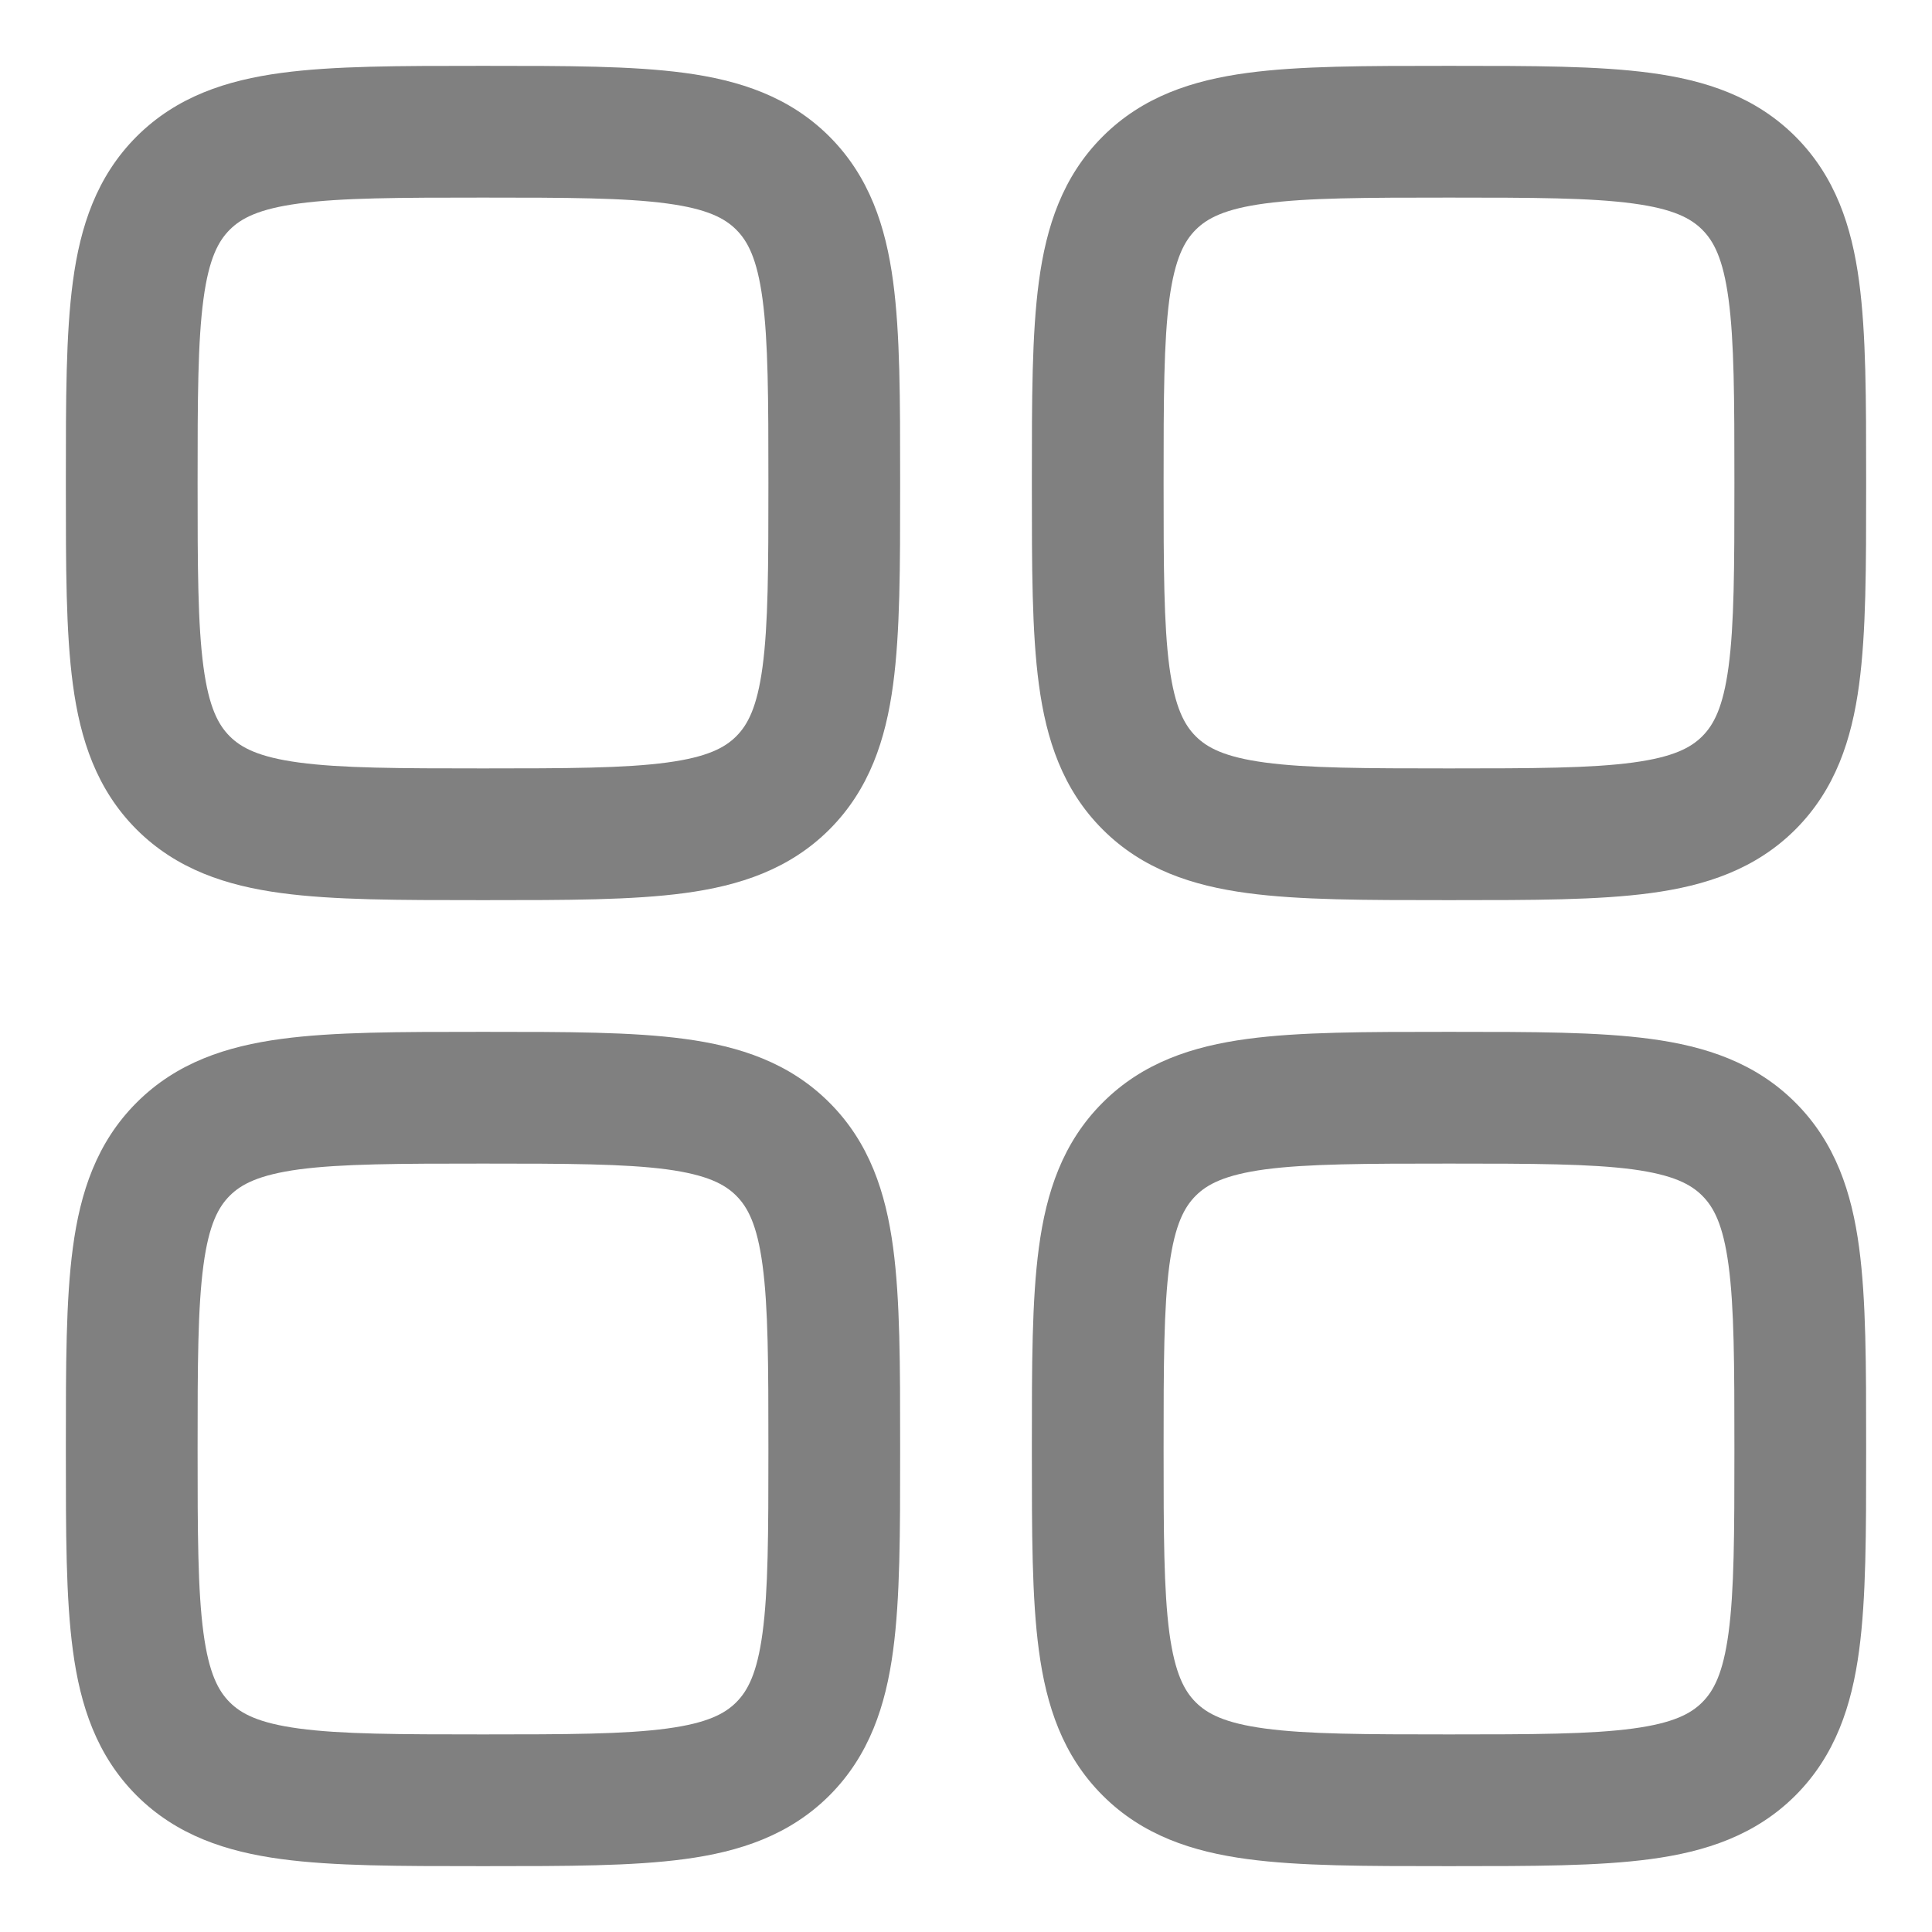 <svg width="22" height="22" viewBox="0 0 22 22" fill="none" xmlns="http://www.w3.org/2000/svg">
<path fill-rule="evenodd" clip-rule="evenodd" d="M5.448 0.75C4.55 0.75 3.8 0.75 3.206 0.83C2.578 0.914 2.011 1.1 1.555 1.555C1.1 2.011 0.914 2.578 0.83 3.206C0.75 3.8 0.75 4.55 0.75 5.448V5.552C0.75 6.45 0.75 7.2 0.83 7.794C0.914 8.422 1.1 8.989 1.555 9.445C2.011 9.9 2.578 10.086 3.206 10.17C3.8 10.25 4.55 10.25 5.448 10.25H5.552C6.45 10.25 7.2 10.25 7.794 10.17C8.422 10.086 8.989 9.9 9.445 9.445C9.9 8.989 10.086 8.422 10.17 7.794C10.25 7.2 10.25 6.45 10.25 5.552V5.448C10.25 4.55 10.25 3.8 10.17 3.206C10.086 2.578 9.9 2.011 9.445 1.555C8.989 1.1 8.422 0.914 7.794 0.83C7.2 0.75 6.45 0.75 5.552 0.75H5.448ZM2.616 2.616C2.746 2.486 2.944 2.379 3.405 2.317C3.888 2.252 4.536 2.25 5.5 2.25C6.464 2.25 7.112 2.252 7.595 2.317C8.056 2.379 8.254 2.486 8.384 2.616C8.514 2.746 8.621 2.944 8.683 3.405C8.748 3.888 8.75 4.536 8.75 5.5C8.75 6.464 8.748 7.112 8.683 7.595C8.621 8.056 8.514 8.254 8.384 8.384C8.254 8.514 8.056 8.621 7.595 8.683C7.112 8.748 6.464 8.75 5.5 8.75C4.536 8.75 3.888 8.748 3.405 8.683C2.944 8.621 2.746 8.514 2.616 8.384C2.486 8.254 2.379 8.056 2.317 7.595C2.252 7.112 2.25 6.464 2.25 5.5C2.25 4.536 2.252 3.888 2.317 3.405C2.379 2.944 2.486 2.746 2.616 2.616Z" fill="#808080"/>
<path fill-rule="evenodd" clip-rule="evenodd" d="M16.448 11.75C15.55 11.75 14.8 11.75 14.206 11.83C13.578 11.914 13.011 12.1 12.556 12.556C12.1 13.011 11.914 13.578 11.83 14.206C11.75 14.8 11.75 15.55 11.75 16.448V16.552C11.75 17.451 11.75 18.2 11.83 18.794C11.914 19.422 12.1 19.989 12.556 20.445C13.011 20.9 13.578 21.086 14.206 21.17C14.8 21.25 15.55 21.25 16.448 21.25H16.552C17.45 21.25 18.2 21.25 18.794 21.17C19.422 21.086 19.989 20.9 20.445 20.445C20.9 19.989 21.086 19.422 21.17 18.794C21.25 18.2 21.25 17.451 21.25 16.552V16.448C21.25 15.55 21.25 14.8 21.17 14.206C21.086 13.578 20.9 13.011 20.445 12.556C19.989 12.1 19.422 11.914 18.794 11.83C18.2 11.75 17.451 11.75 16.552 11.75H16.448ZM13.616 13.616C13.746 13.486 13.944 13.379 14.405 13.316C14.888 13.252 15.536 13.25 16.5 13.25C17.464 13.25 18.112 13.252 18.595 13.316C19.056 13.379 19.254 13.486 19.384 13.616C19.514 13.746 19.621 13.944 19.683 14.405C19.748 14.888 19.75 15.536 19.75 16.5C19.75 17.464 19.748 18.112 19.683 18.595C19.621 19.056 19.514 19.254 19.384 19.384C19.254 19.514 19.056 19.621 18.595 19.683C18.112 19.748 17.464 19.75 16.5 19.75C15.536 19.75 14.888 19.748 14.405 19.683C13.944 19.621 13.746 19.514 13.616 19.384C13.486 19.254 13.379 19.056 13.316 18.595C13.252 18.112 13.25 17.464 13.25 16.5C13.25 15.536 13.252 14.888 13.316 14.405C13.379 13.944 13.486 13.746 13.616 13.616Z" fill="#808080"/>
<path fill-rule="evenodd" clip-rule="evenodd" d="M5.448 11.75H5.552C6.45 11.75 7.2 11.75 7.794 11.83C8.422 11.914 8.989 12.1 9.445 12.556C9.9 13.011 10.086 13.578 10.17 14.206C10.25 14.8 10.25 15.55 10.25 16.448V16.552C10.25 17.451 10.25 18.2 10.17 18.794C10.086 19.422 9.9 19.989 9.445 20.445C8.989 20.9 8.422 21.086 7.794 21.17C7.2 21.25 6.451 21.25 5.552 21.25H5.448C4.55 21.25 3.8 21.25 3.206 21.17C2.578 21.086 2.011 20.9 1.555 20.445C1.1 19.989 0.914 19.422 0.83 18.794C0.75 18.2 0.75 17.451 0.75 16.552V16.448C0.75 15.55 0.75 14.8 0.83 14.206C0.914 13.578 1.1 13.011 1.555 12.556C2.011 12.1 2.578 11.914 3.206 11.83C3.8 11.75 4.55 11.75 5.448 11.75ZM3.405 13.316C2.944 13.379 2.746 13.486 2.616 13.616C2.486 13.746 2.379 13.944 2.317 14.405C2.252 14.888 2.25 15.536 2.25 16.5C2.25 17.464 2.252 18.112 2.317 18.595C2.379 19.056 2.486 19.254 2.616 19.384C2.746 19.514 2.944 19.621 3.405 19.683C3.888 19.748 4.536 19.75 5.5 19.75C6.464 19.75 7.112 19.748 7.595 19.683C8.056 19.621 8.254 19.514 8.384 19.384C8.514 19.254 8.621 19.056 8.683 18.595C8.748 18.112 8.75 17.464 8.75 16.5C8.75 15.536 8.748 14.888 8.683 14.405C8.621 13.944 8.514 13.746 8.384 13.616C8.254 13.486 8.056 13.379 7.595 13.316C7.112 13.252 6.464 13.25 5.5 13.25C4.536 13.25 3.888 13.252 3.405 13.316Z" fill="#808080"/>
<path fill-rule="evenodd" clip-rule="evenodd" d="M16.448 0.75C15.55 0.75 14.8 0.75 14.206 0.83C13.578 0.914 13.011 1.1 12.556 1.555C12.1 2.011 11.914 2.578 11.83 3.206C11.75 3.8 11.75 4.55 11.75 5.448V5.552C11.75 6.45 11.75 7.2 11.83 7.794C11.914 8.422 12.1 8.989 12.556 9.445C13.011 9.9 13.578 10.086 14.206 10.17C14.8 10.25 15.55 10.25 16.448 10.25H16.552C17.451 10.25 18.2 10.25 18.794 10.17C19.422 10.086 19.989 9.9 20.445 9.445C20.9 8.989 21.086 8.422 21.17 7.794C21.25 7.2 21.25 6.45 21.25 5.552V5.448C21.25 4.55 21.25 3.8 21.17 3.206C21.086 2.578 20.9 2.011 20.445 1.555C19.989 1.1 19.422 0.914 18.794 0.83C18.2 0.75 17.451 0.75 16.552 0.75H16.448ZM13.616 2.616C13.746 2.486 13.944 2.379 14.405 2.317C14.888 2.252 15.536 2.25 16.5 2.25C17.464 2.25 18.112 2.252 18.595 2.317C19.056 2.379 19.254 2.486 19.384 2.616C19.514 2.746 19.621 2.944 19.683 3.405C19.748 3.888 19.75 4.536 19.75 5.5C19.75 6.464 19.748 7.112 19.683 7.595C19.621 8.056 19.514 8.254 19.384 8.384C19.254 8.514 19.056 8.621 18.595 8.683C18.112 8.748 17.464 8.75 16.5 8.75C15.536 8.75 14.888 8.748 14.405 8.683C13.944 8.621 13.746 8.514 13.616 8.384C13.486 8.254 13.379 8.056 13.316 7.595C13.252 7.112 13.25 6.464 13.25 5.5C13.25 4.536 13.252 3.888 13.316 3.405C13.379 2.944 13.486 2.746 13.616 2.616Z" fill="#808080"/>
</svg>
